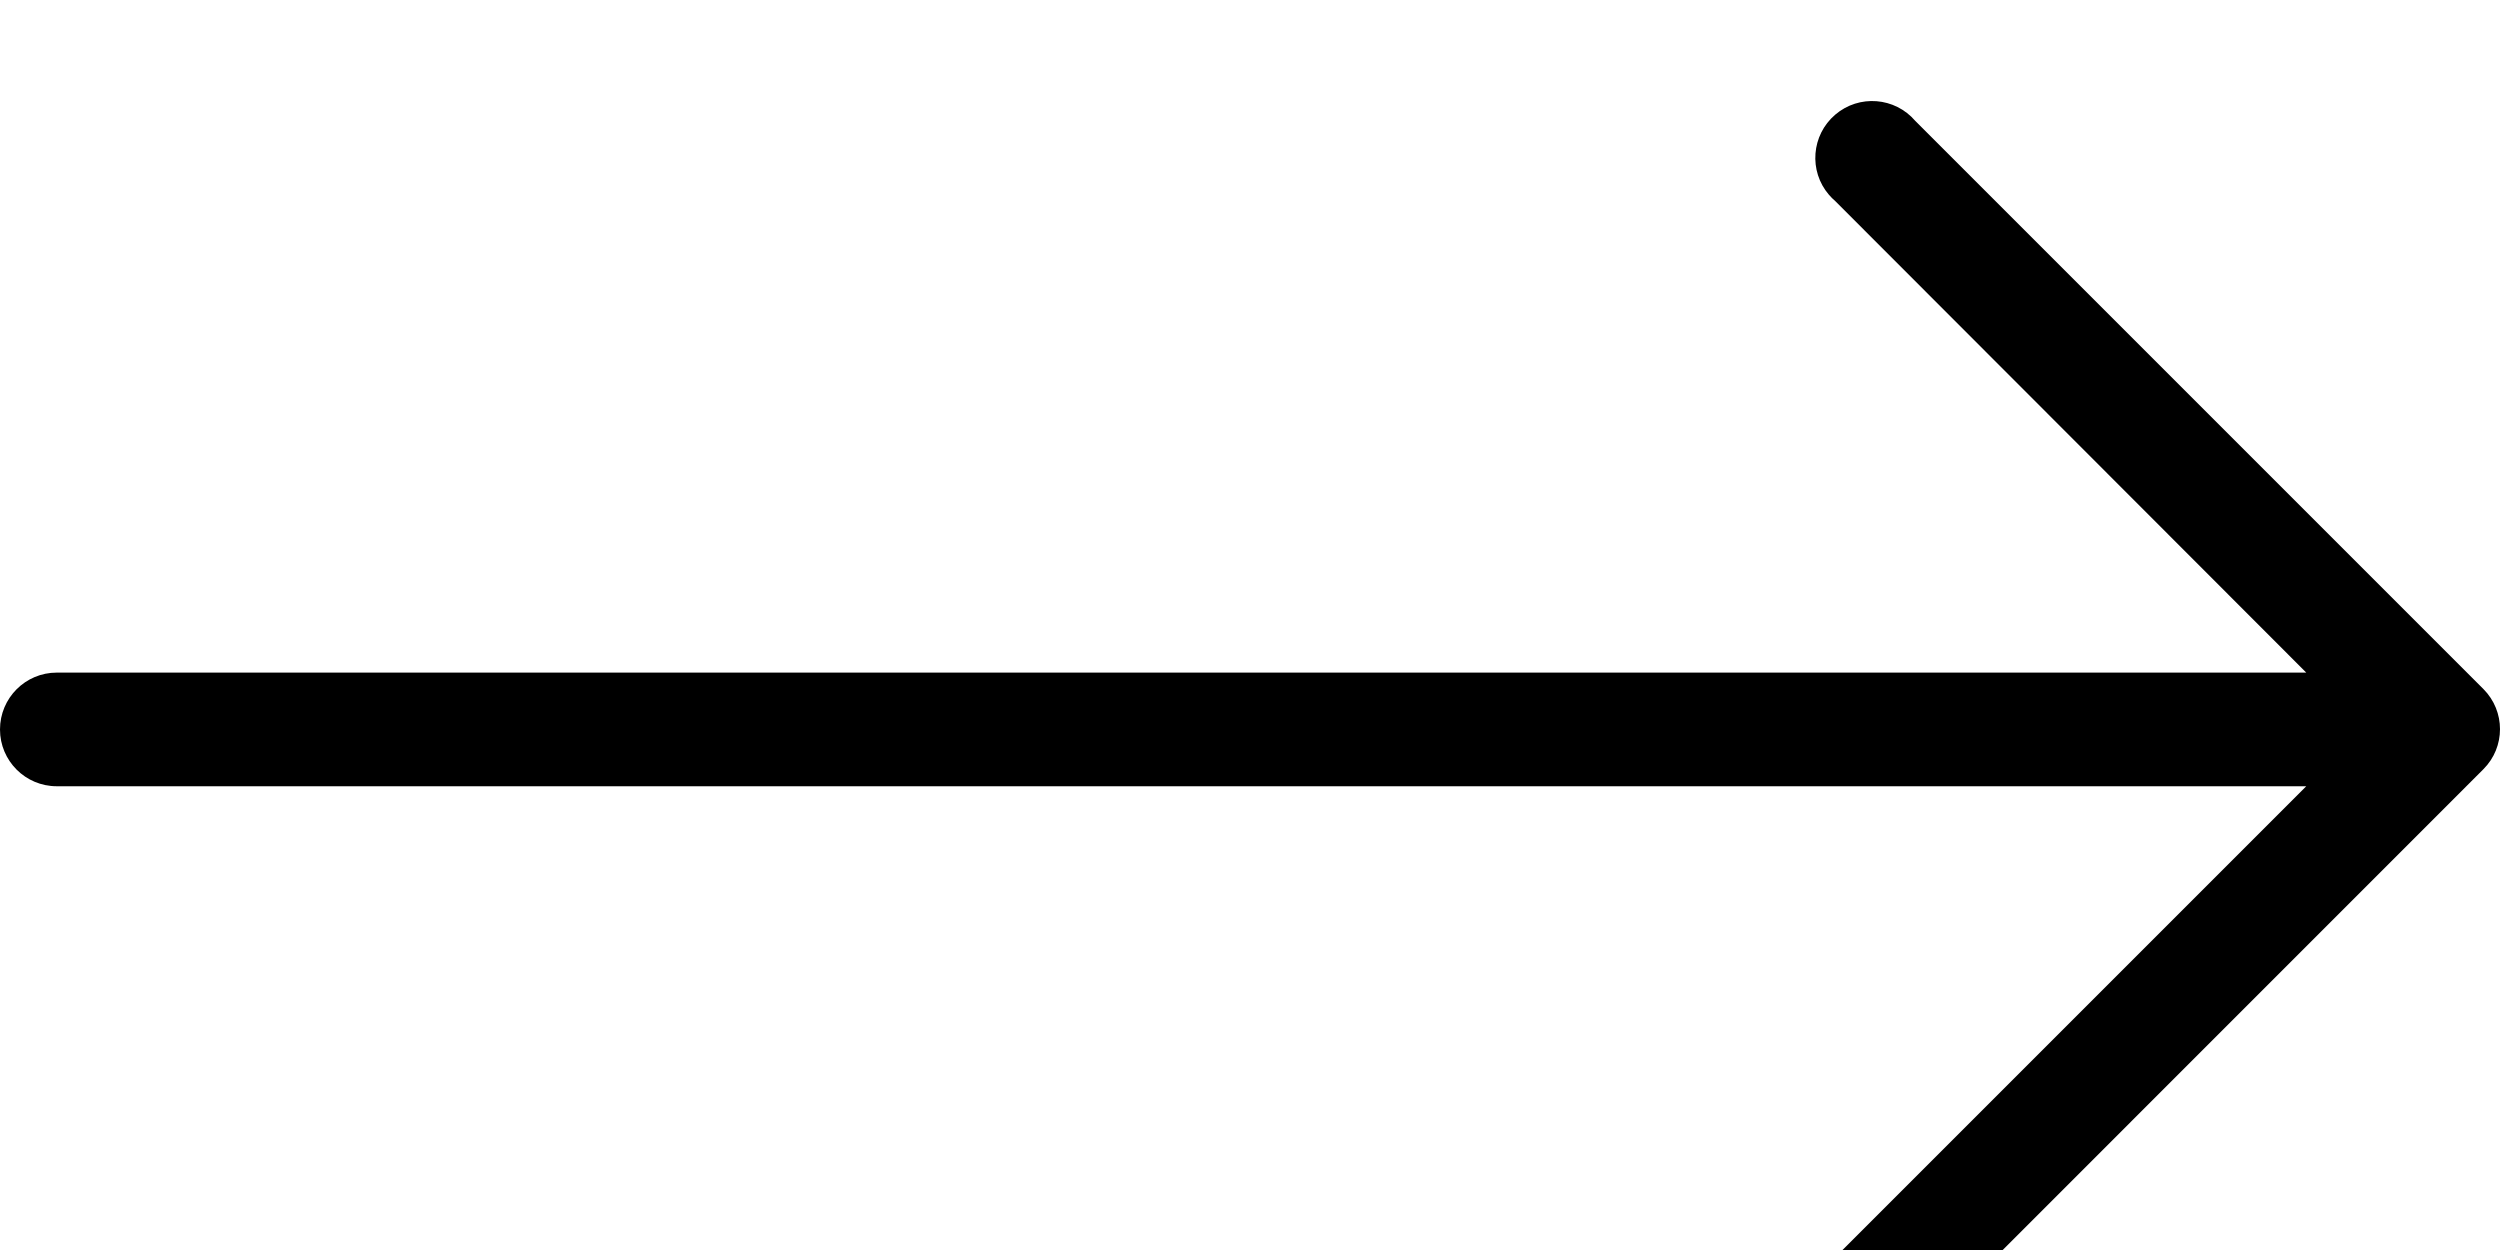 <svg width="24" height="12" viewBox="0 0 24 12" fill="none" xmlns="http://www.w3.org/2000/svg">
<path d="M23.841 6.615L18.387 1.161C18.191 0.932 17.847 0.905 17.618 1.101C17.389 1.297 17.362 1.642 17.558 1.87C17.577 1.892 17.597 1.912 17.618 1.93L22.14 6.457H0.545C0.244 6.457 0 6.701 0 7.003C0 7.304 0.244 7.548 0.545 7.548H22.14L17.618 12.07C17.389 12.266 17.362 12.61 17.558 12.839C17.754 13.068 18.099 13.094 18.328 12.898C18.349 12.88 18.369 12.86 18.387 12.839L23.841 7.384C24.053 7.172 24.053 6.828 23.841 6.615Z" fill="currentColor"/>
</svg>
